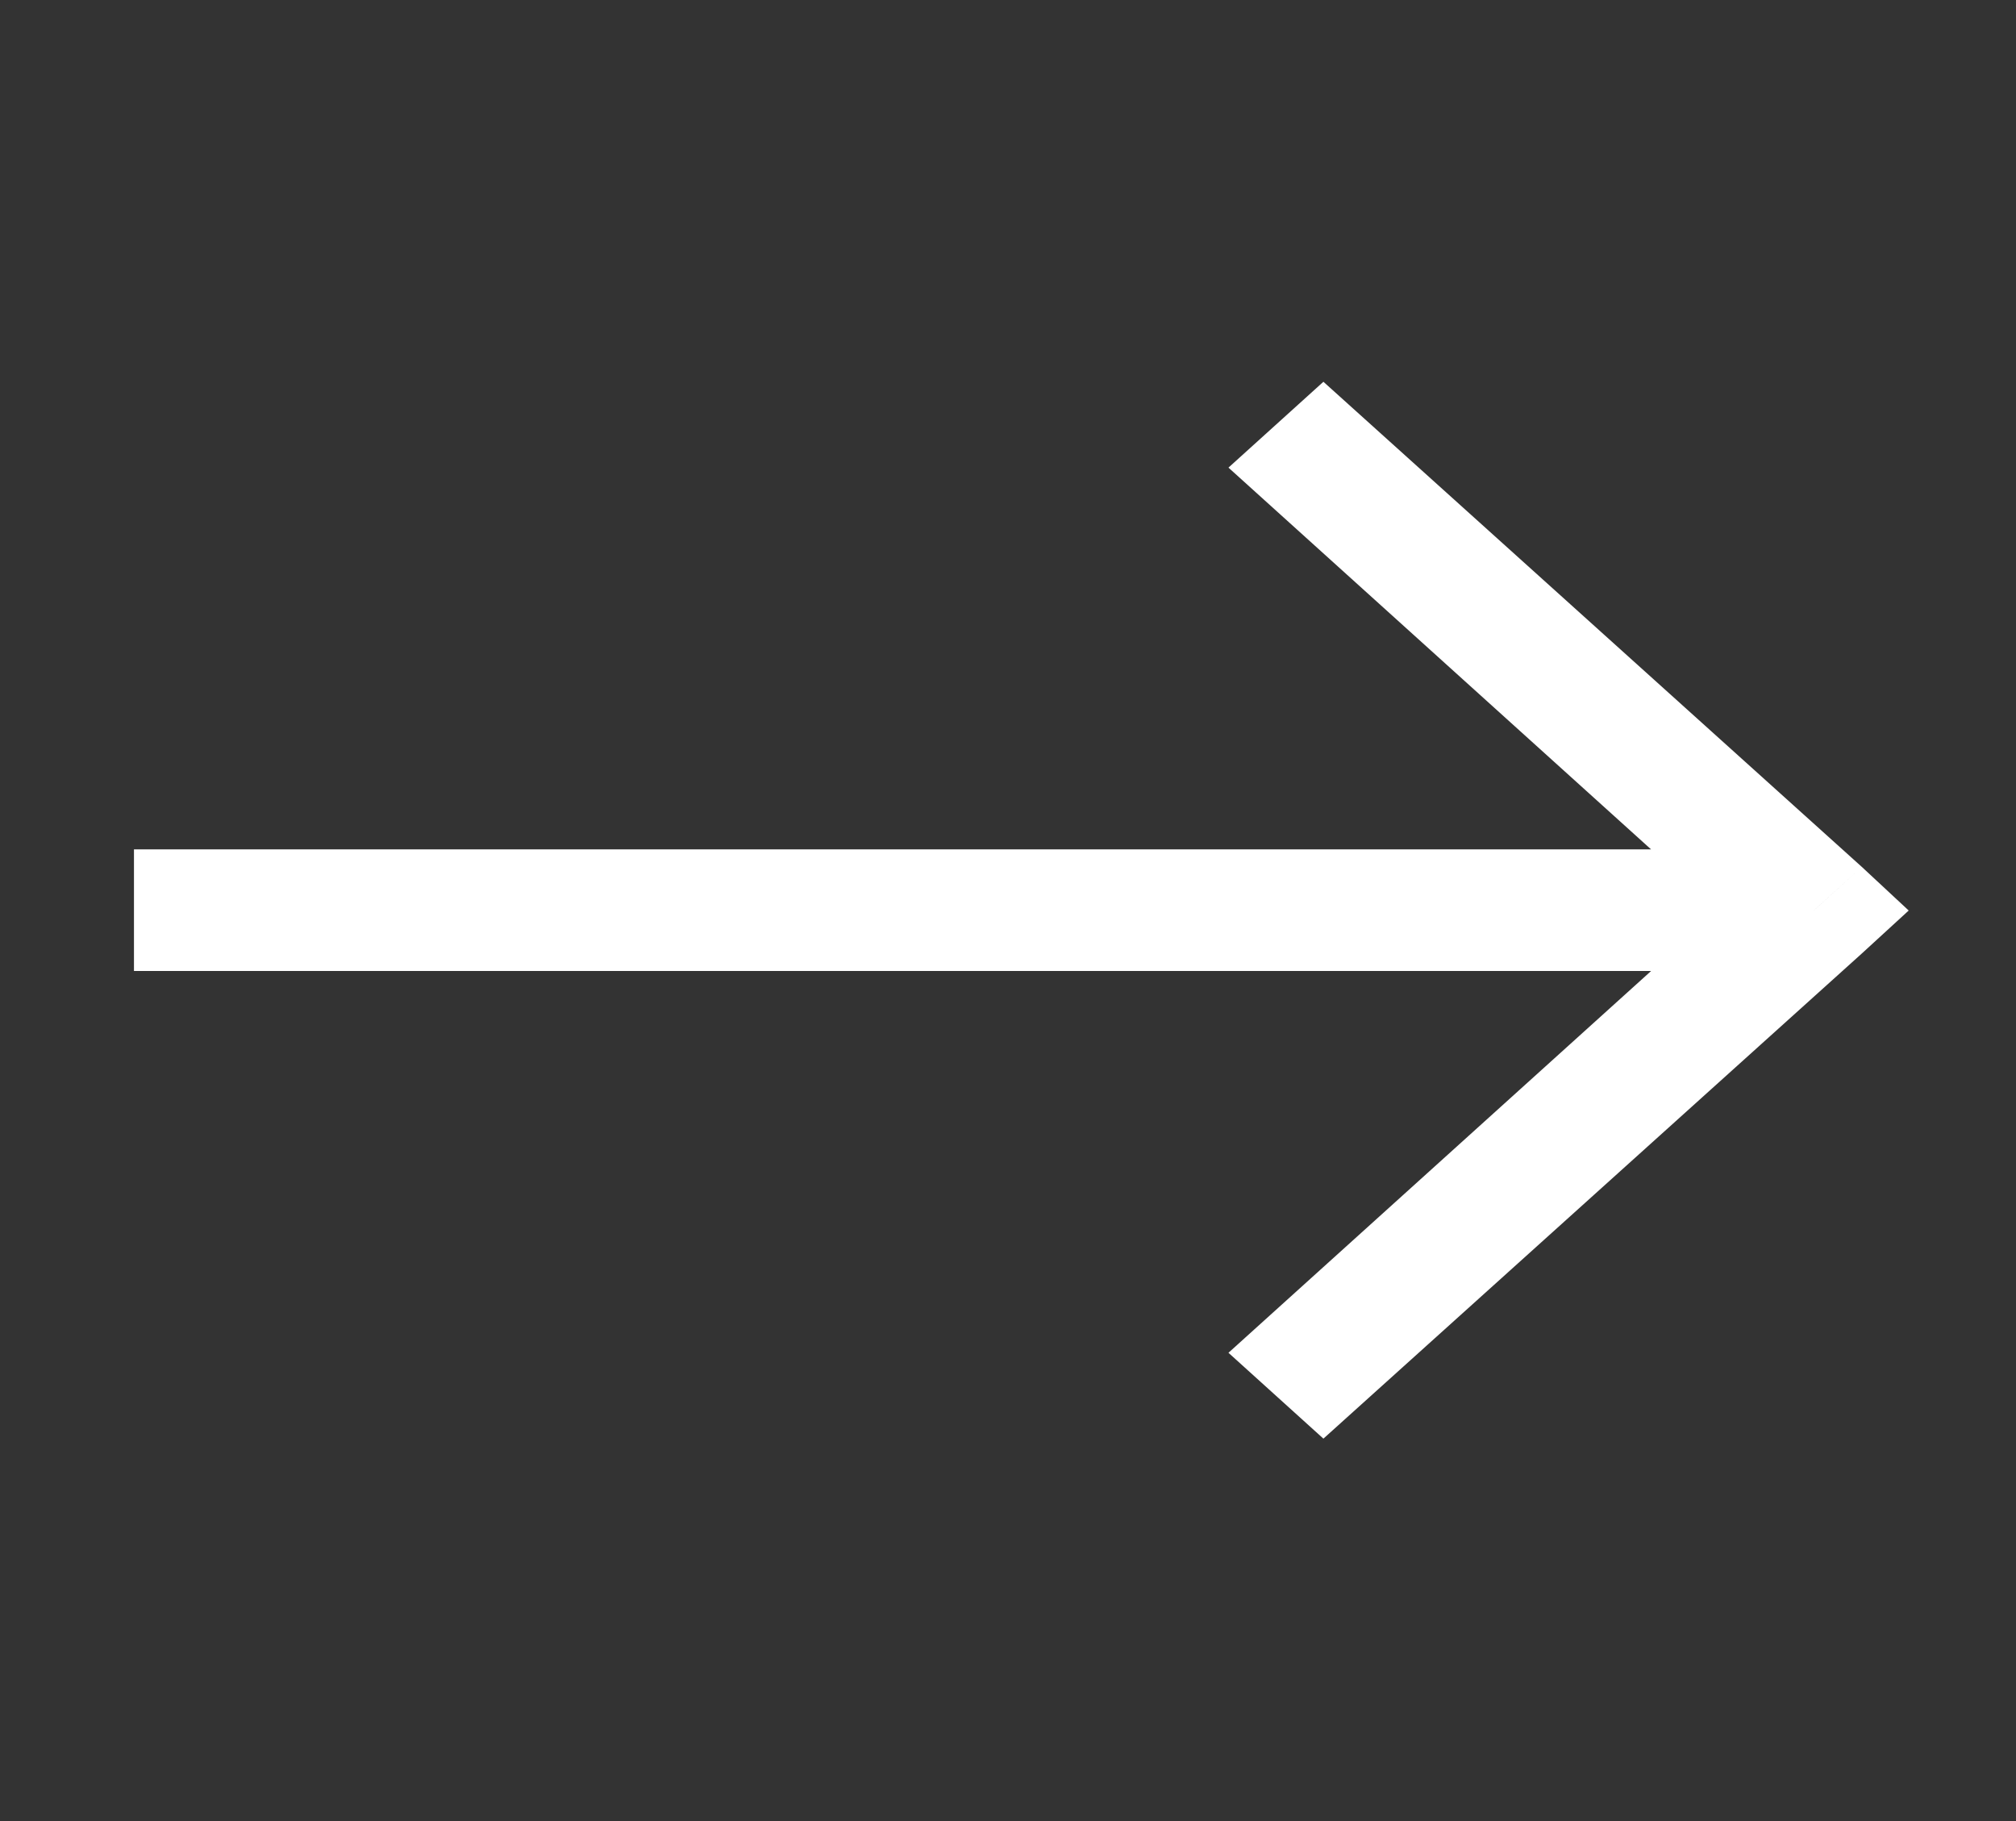 <svg width="31" height="28" viewBox="0 0 31 28" fill="none" xmlns="http://www.w3.org/2000/svg" xmlns:xlink="http://www.w3.org/1999/xlink">
	<rect x="0" y="0" width="31" height="28" fill="#333333" stroke="none"/>
	<desc>
			Created with Pixso.
	</desc>
	<defs>
		<clipPath id="clip1613_269">
			<rect id="teenyicons:arrow-up-outline" rx="0" width="27" height="30" transform="translate(31.5 0.5) rotate(90)" fill="white" fill-opacity="0"/>
		</clipPath>
	</defs>
	<rect id="teenyicons:arrow-up-outline" rx="0" width="27" height="30" transform="translate(31.5 0.5) rotate(90)" fill="#FFFFFF" fill-opacity="0"/>
	<g clip-path="url(#clip1613_269)">
		<path id="Vector" d="M27.89 14L28.63 14.66L29.35 14L28.63 13.33L27.89 14ZM27.16 13.33L18.89 20.8L20.35 22.12L28.63 14.66L27.16 13.33ZM28.63 13.33L20.35 5.87L18.89 7.19L27.16 14.66L28.63 13.33ZM27.89 13.06L2.06 13.06L2.06 14.93L27.89 14.93L27.89 13.06Z" fill="#FFFFFF" fill-opacity="1" fill-rule="nonzero"/>
	</g>
</svg>
